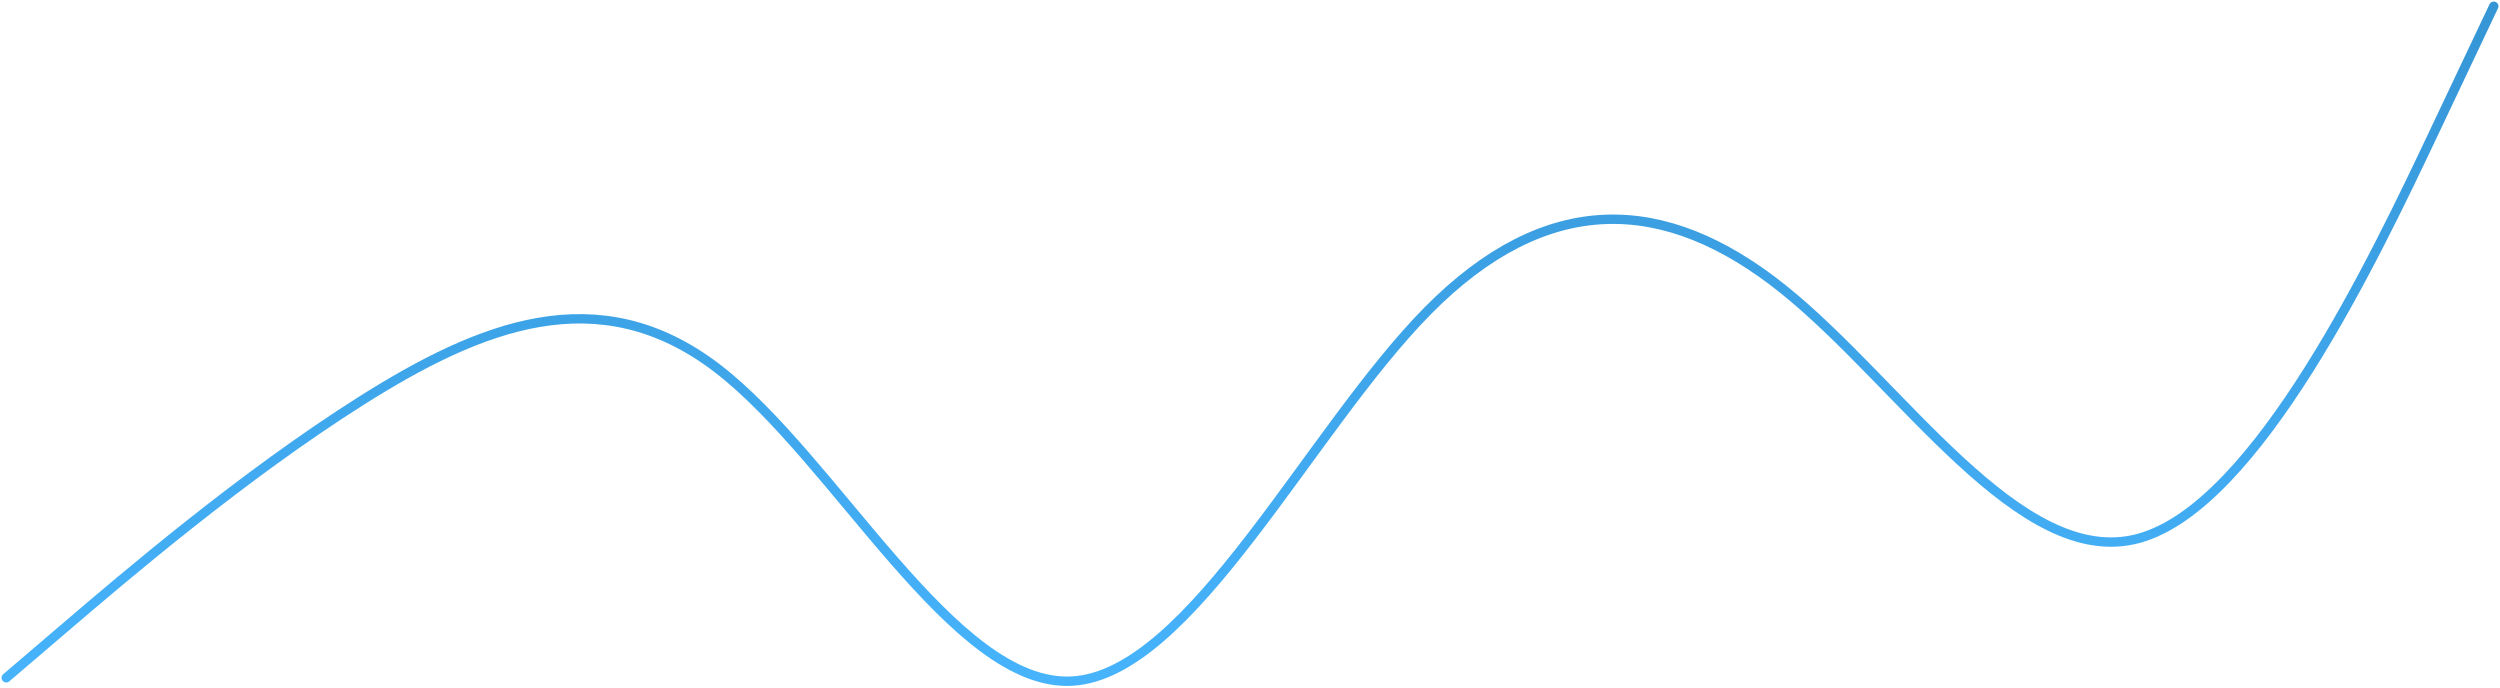 <?xml version="1.0" encoding="UTF-8" standalone="no"?><svg width='800' height='220' viewBox='0 0 800 220' fill='none' xmlns='http://www.w3.org/2000/svg'>
<path opacity='0.8' d='M2 216.893L20.952 200.697C39.905 184.501 77.809 152.109 115.714 128.184C153.619 104.259 191.524 88.802 229.429 117.78C267.333 146.759 305.238 220.174 343.143 217.951C381.048 215.727 418.952 137.866 456.857 99.47C494.762 61.075 532.667 62.144 570.571 92.503C608.476 122.861 646.381 182.508 684.286 172.306C722.19 162.103 760.095 82.052 779.048 42.026L798 2' stroke='url(#paint0_linear_67_1363)' stroke-width='3' stroke-linecap='round'/>
<defs>
<linearGradient id='paint0_linear_67_1363' x1='400' y1='2' x2='400' y2='218' gradientUnits='userSpaceOnUse'>
<stop stop-color='#037BCB'/>
<stop offset='1' stop-color='#18A0FB'/>
</linearGradient>
</defs>
</svg>
